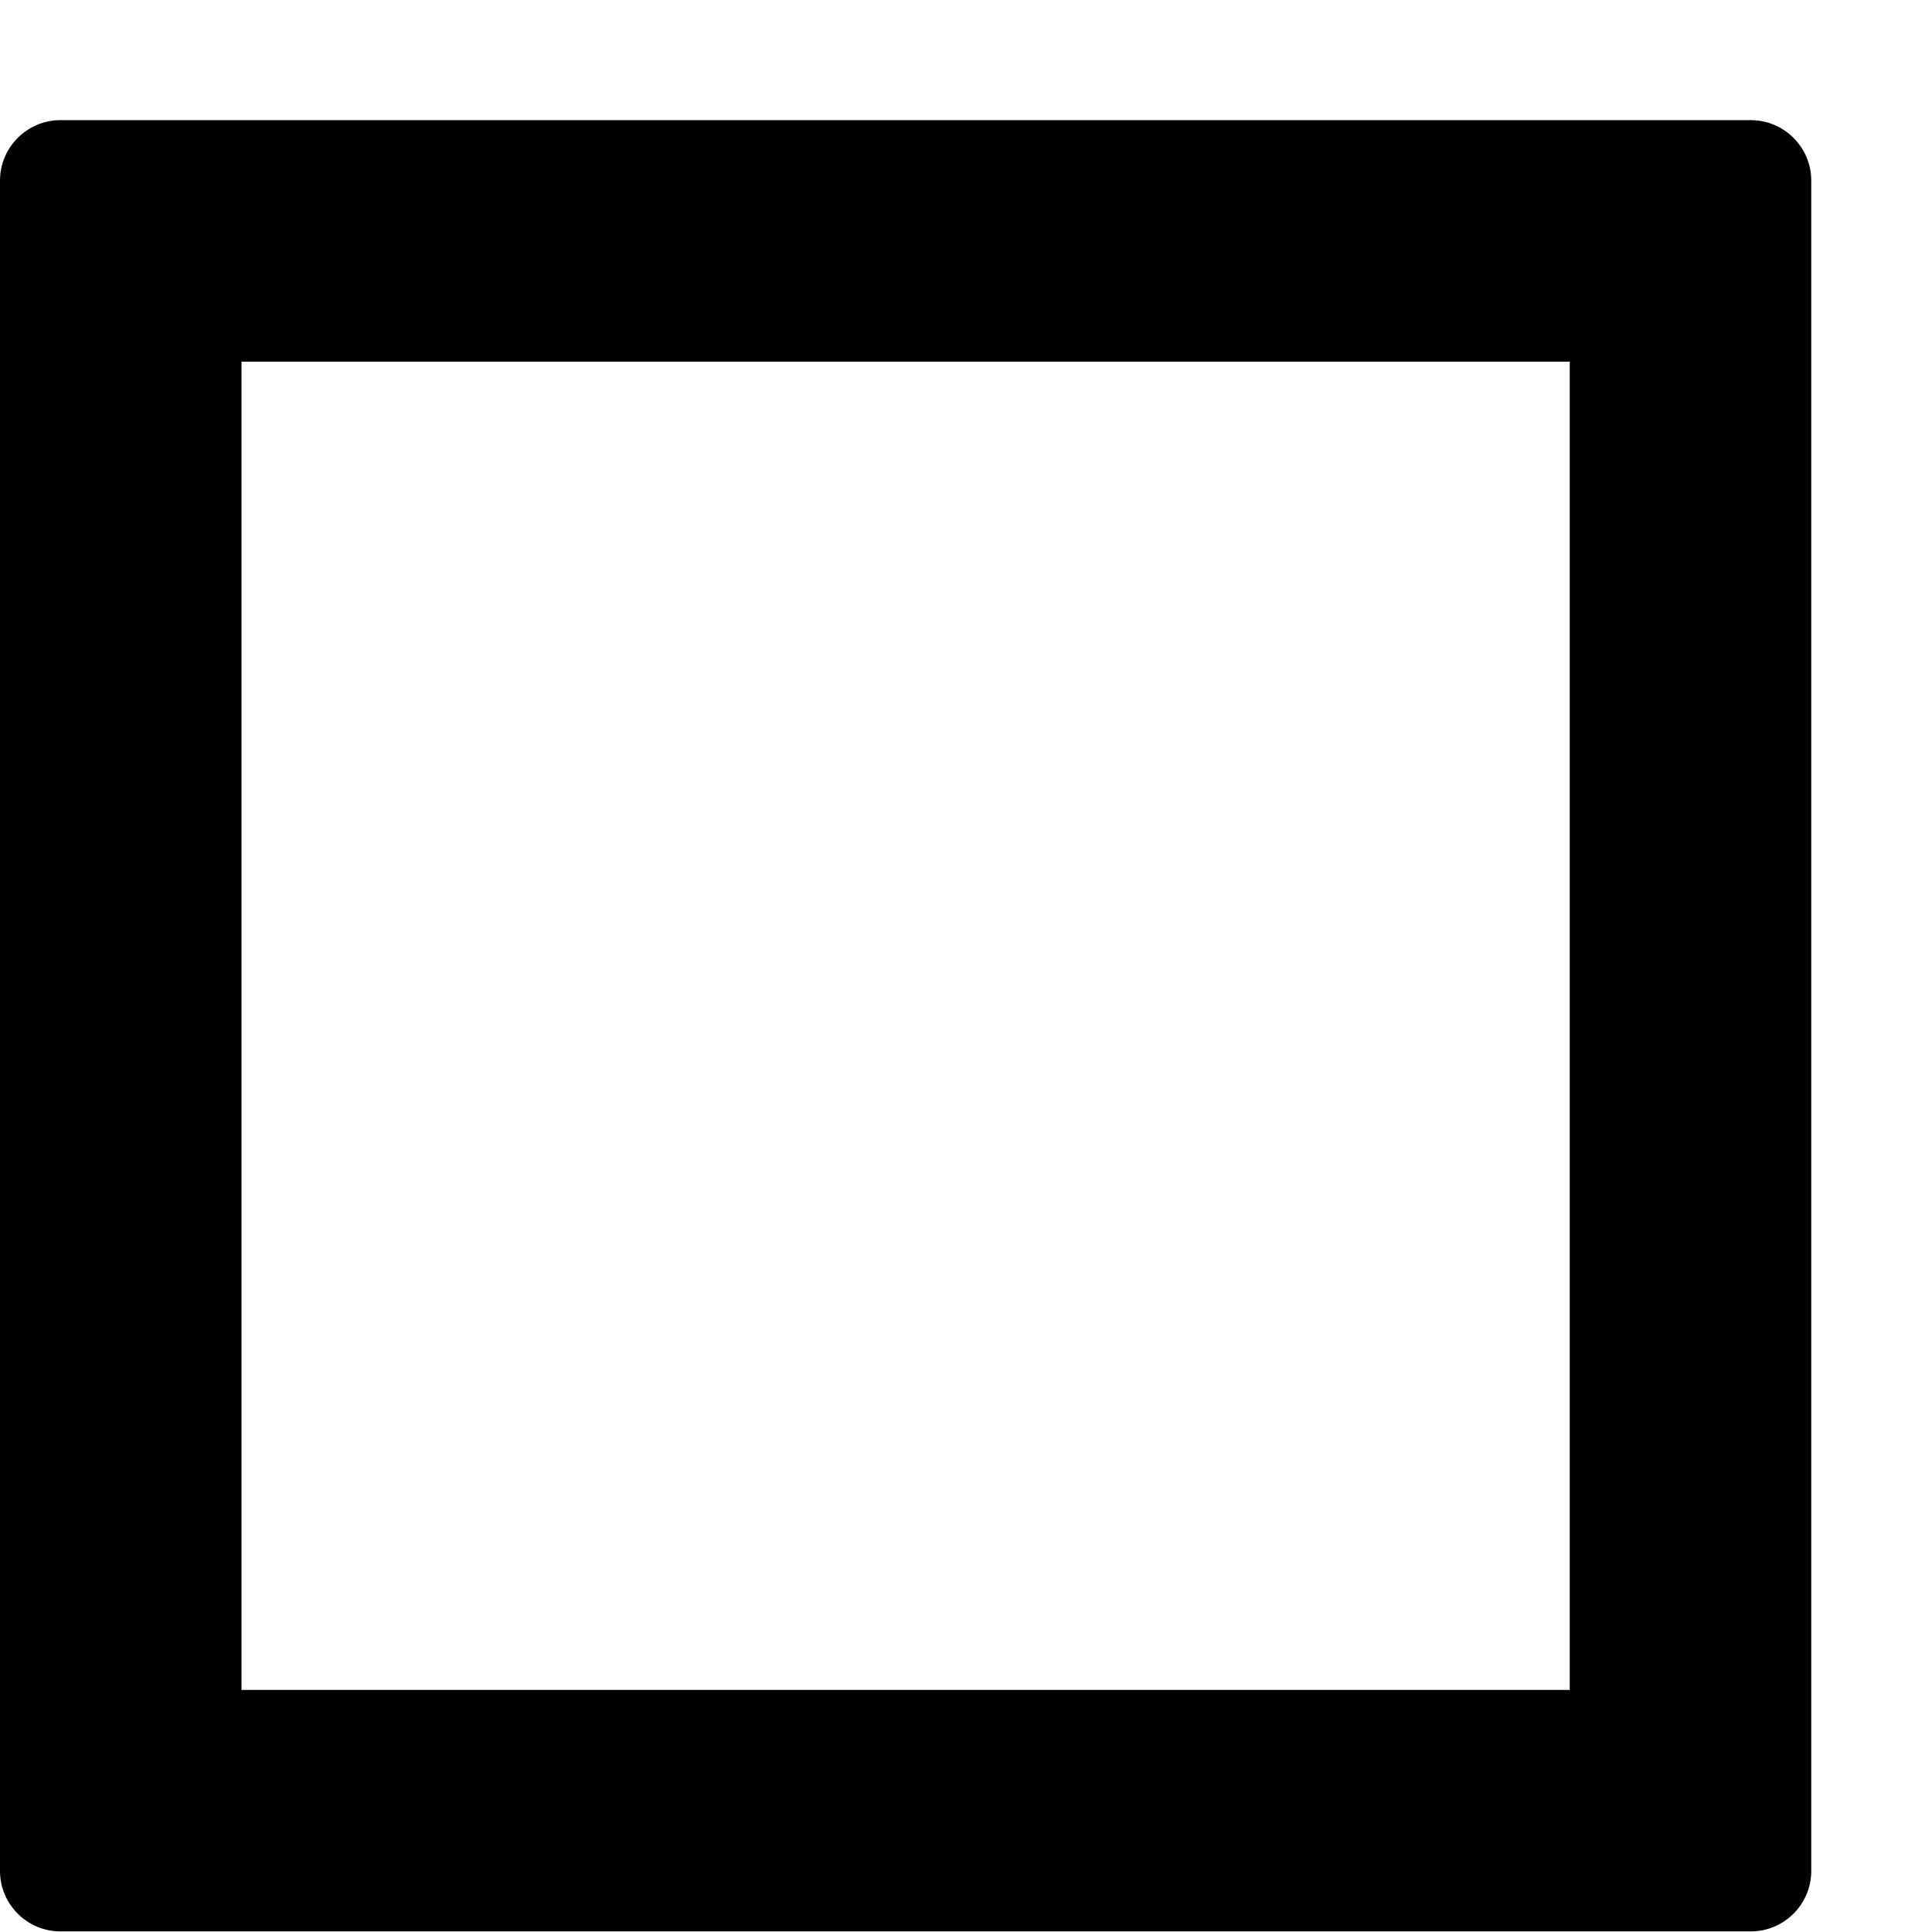 <?xml version="1.0" encoding="utf-8"?>
<!-- Generator: Adobe Illustrator 17.0.2, SVG Export Plug-In . SVG Version: 6.00 Build 0)  -->
<!DOCTYPE svg PUBLIC "-//W3C//DTD SVG 1.1//EN" "http://www.w3.org/Graphics/SVG/1.1/DTD/svg11.dtd">
<svg version="1.1" id="Layer_1" xmlns="http://www.w3.org/2000/svg" xmlns:xlink="http://www.w3.org/1999/xlink" x="0px" y="0px"
	 width="16px" height="16px" viewBox="0 0 16 16" enable-background="new 0 0 16 16" xml:space="preserve">
<path d="M0.5,0.995c-0.275,0-0.5,0.225-0.5,0.5v14c0,0.275,0.225,0.5,0.5,0.5h14c0.275,0,0.5-0.225,0.5-0.5v-14
	c0-0.275-0.225-0.5-0.5-0.5H0.5z M13,13.995H2v-11h11V13.995z"/>
</svg>
